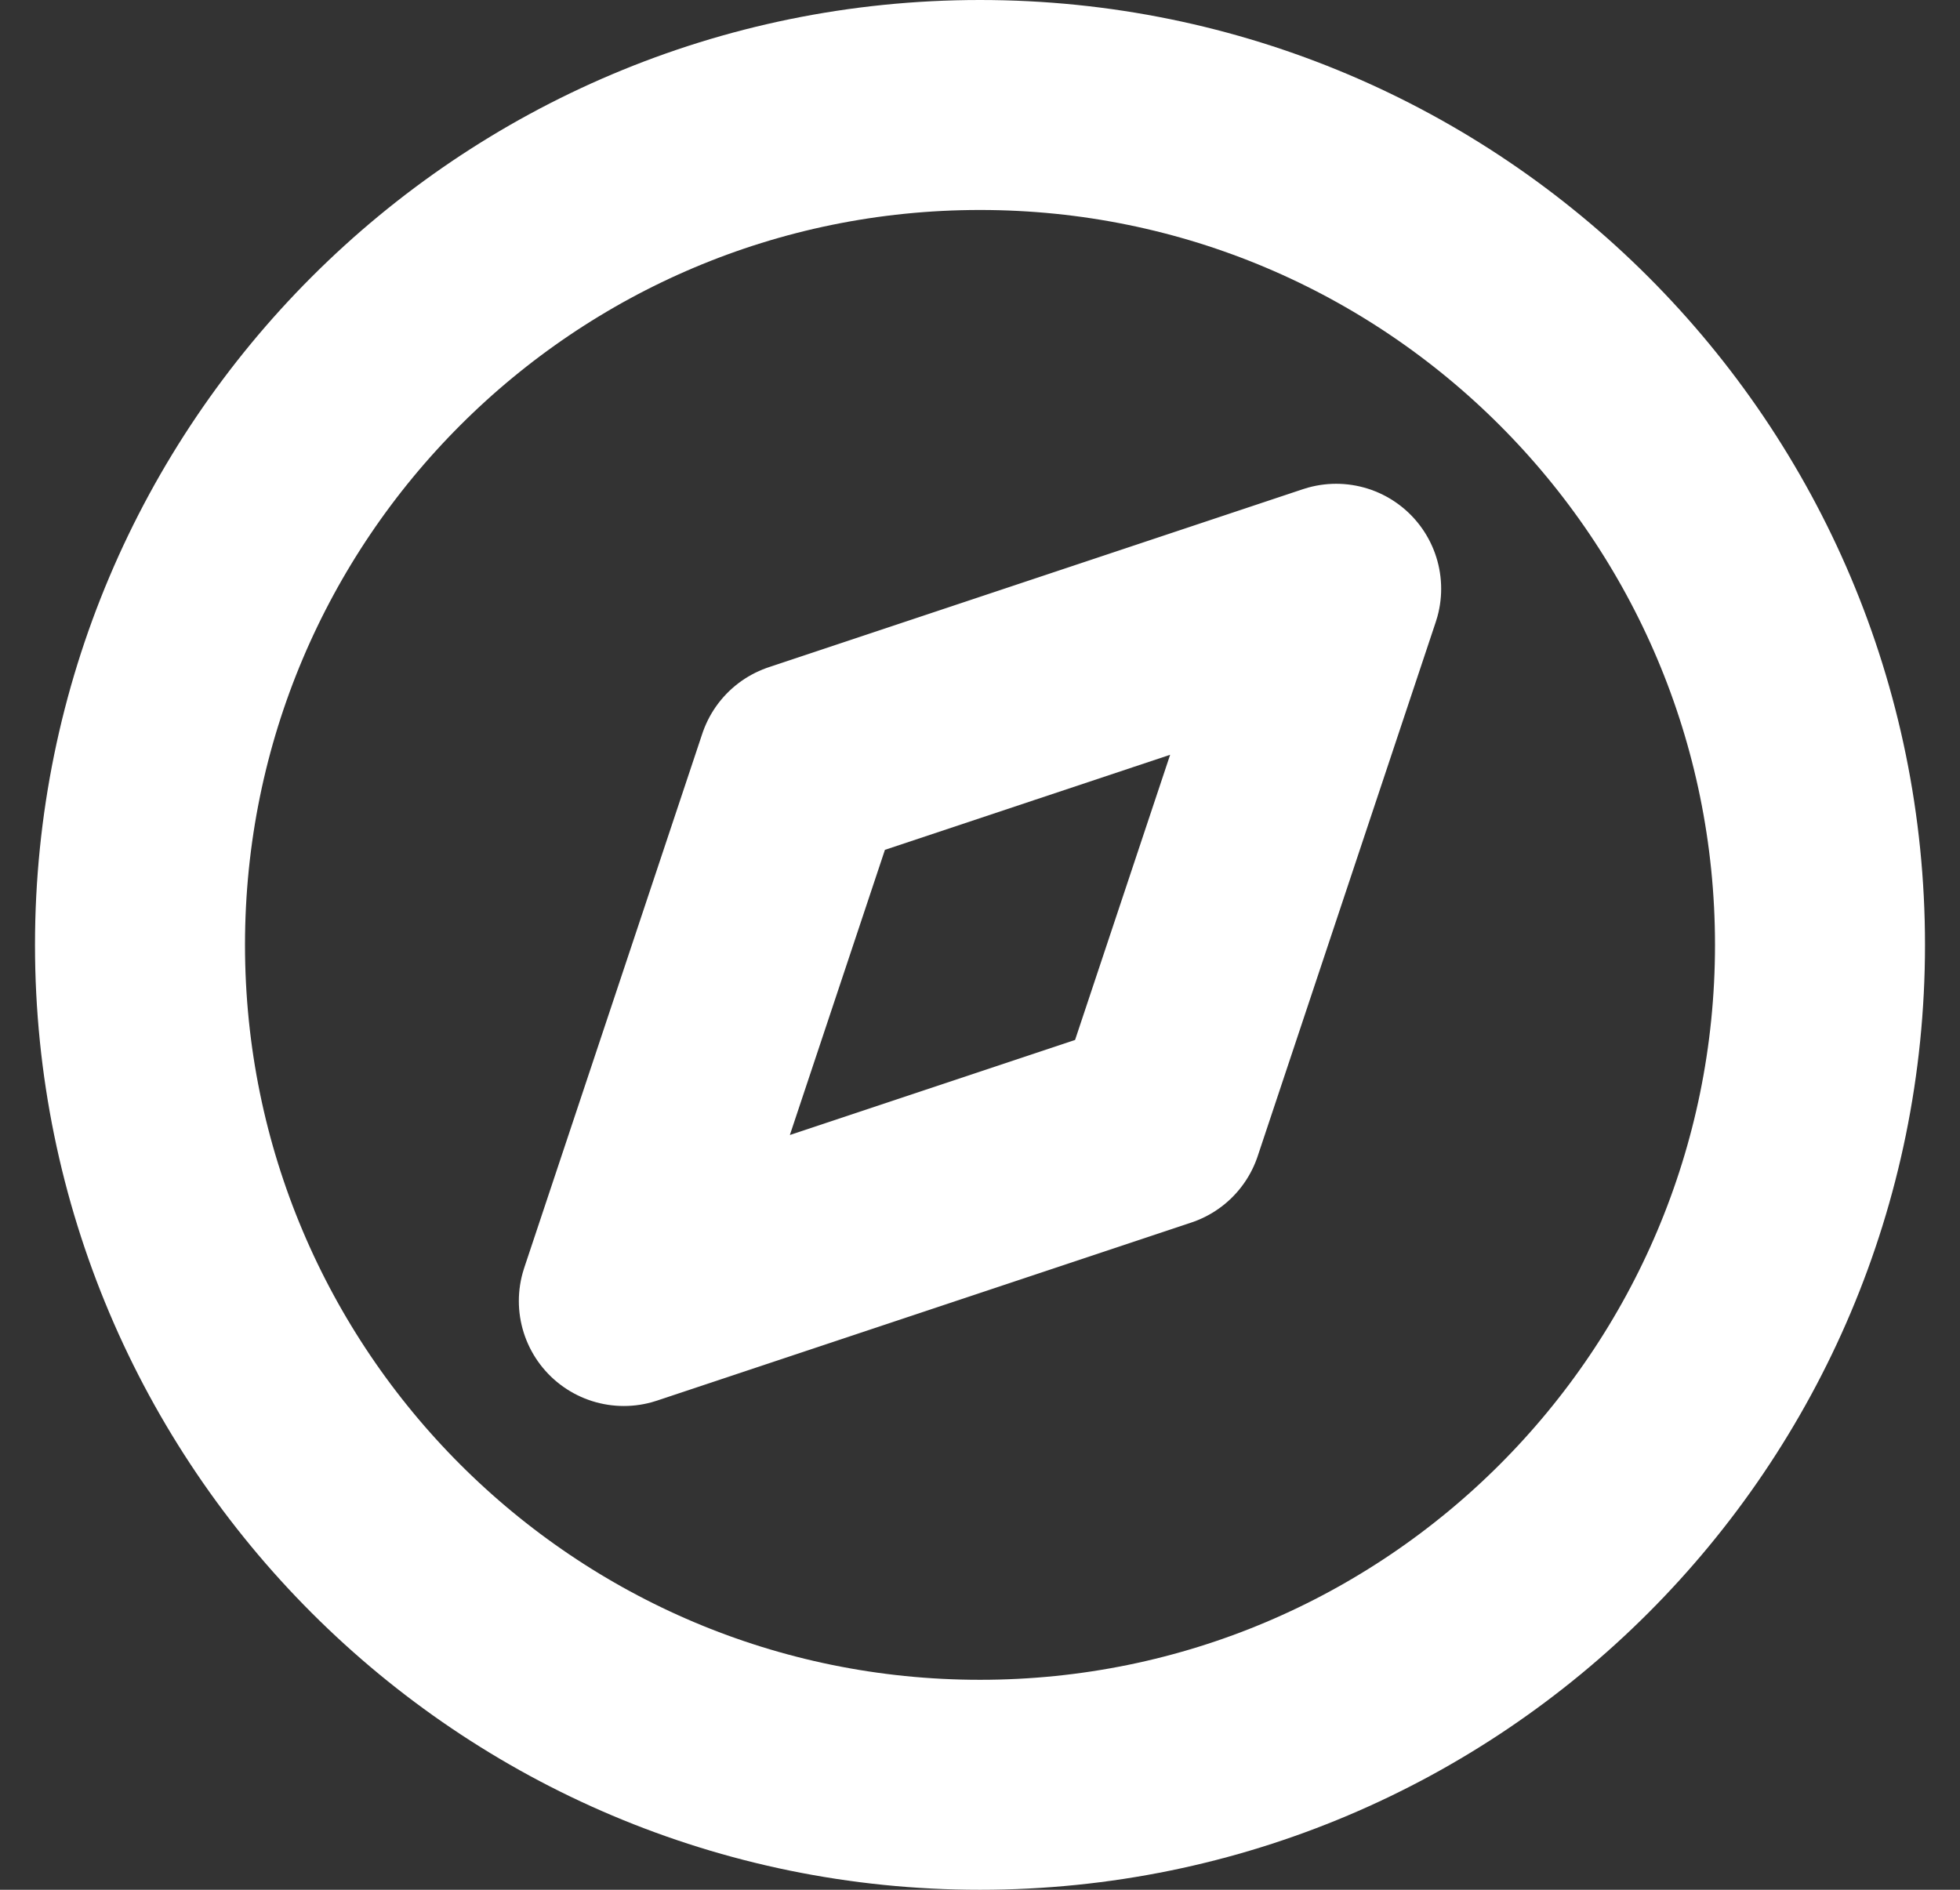 <svg width="28" height="27" viewBox="0 0 28 27" fill="none" xmlns="http://www.w3.org/2000/svg">
<rect x="0" y="0" width="28" height="27" fill="#333333" stroke="none"/>
<path d="M14 25.5C20.627 25.5 26 20.127 26 13.5C26 6.873 20.627 1.5 14 1.5C7.373 1.5 2 6.873 2 13.5C2 20.127 7.373 25.5 14 25.5Z" stroke="white" stroke-width="3" stroke-linecap="round" stroke-linejoin="round"/>
<path d="M19.088 8.412L16.544 16.044L8.912 18.588L11.456 10.956L19.088 8.412Z" stroke="white" stroke-width="3" stroke-linecap="round" stroke-linejoin="round"/>
</svg>
